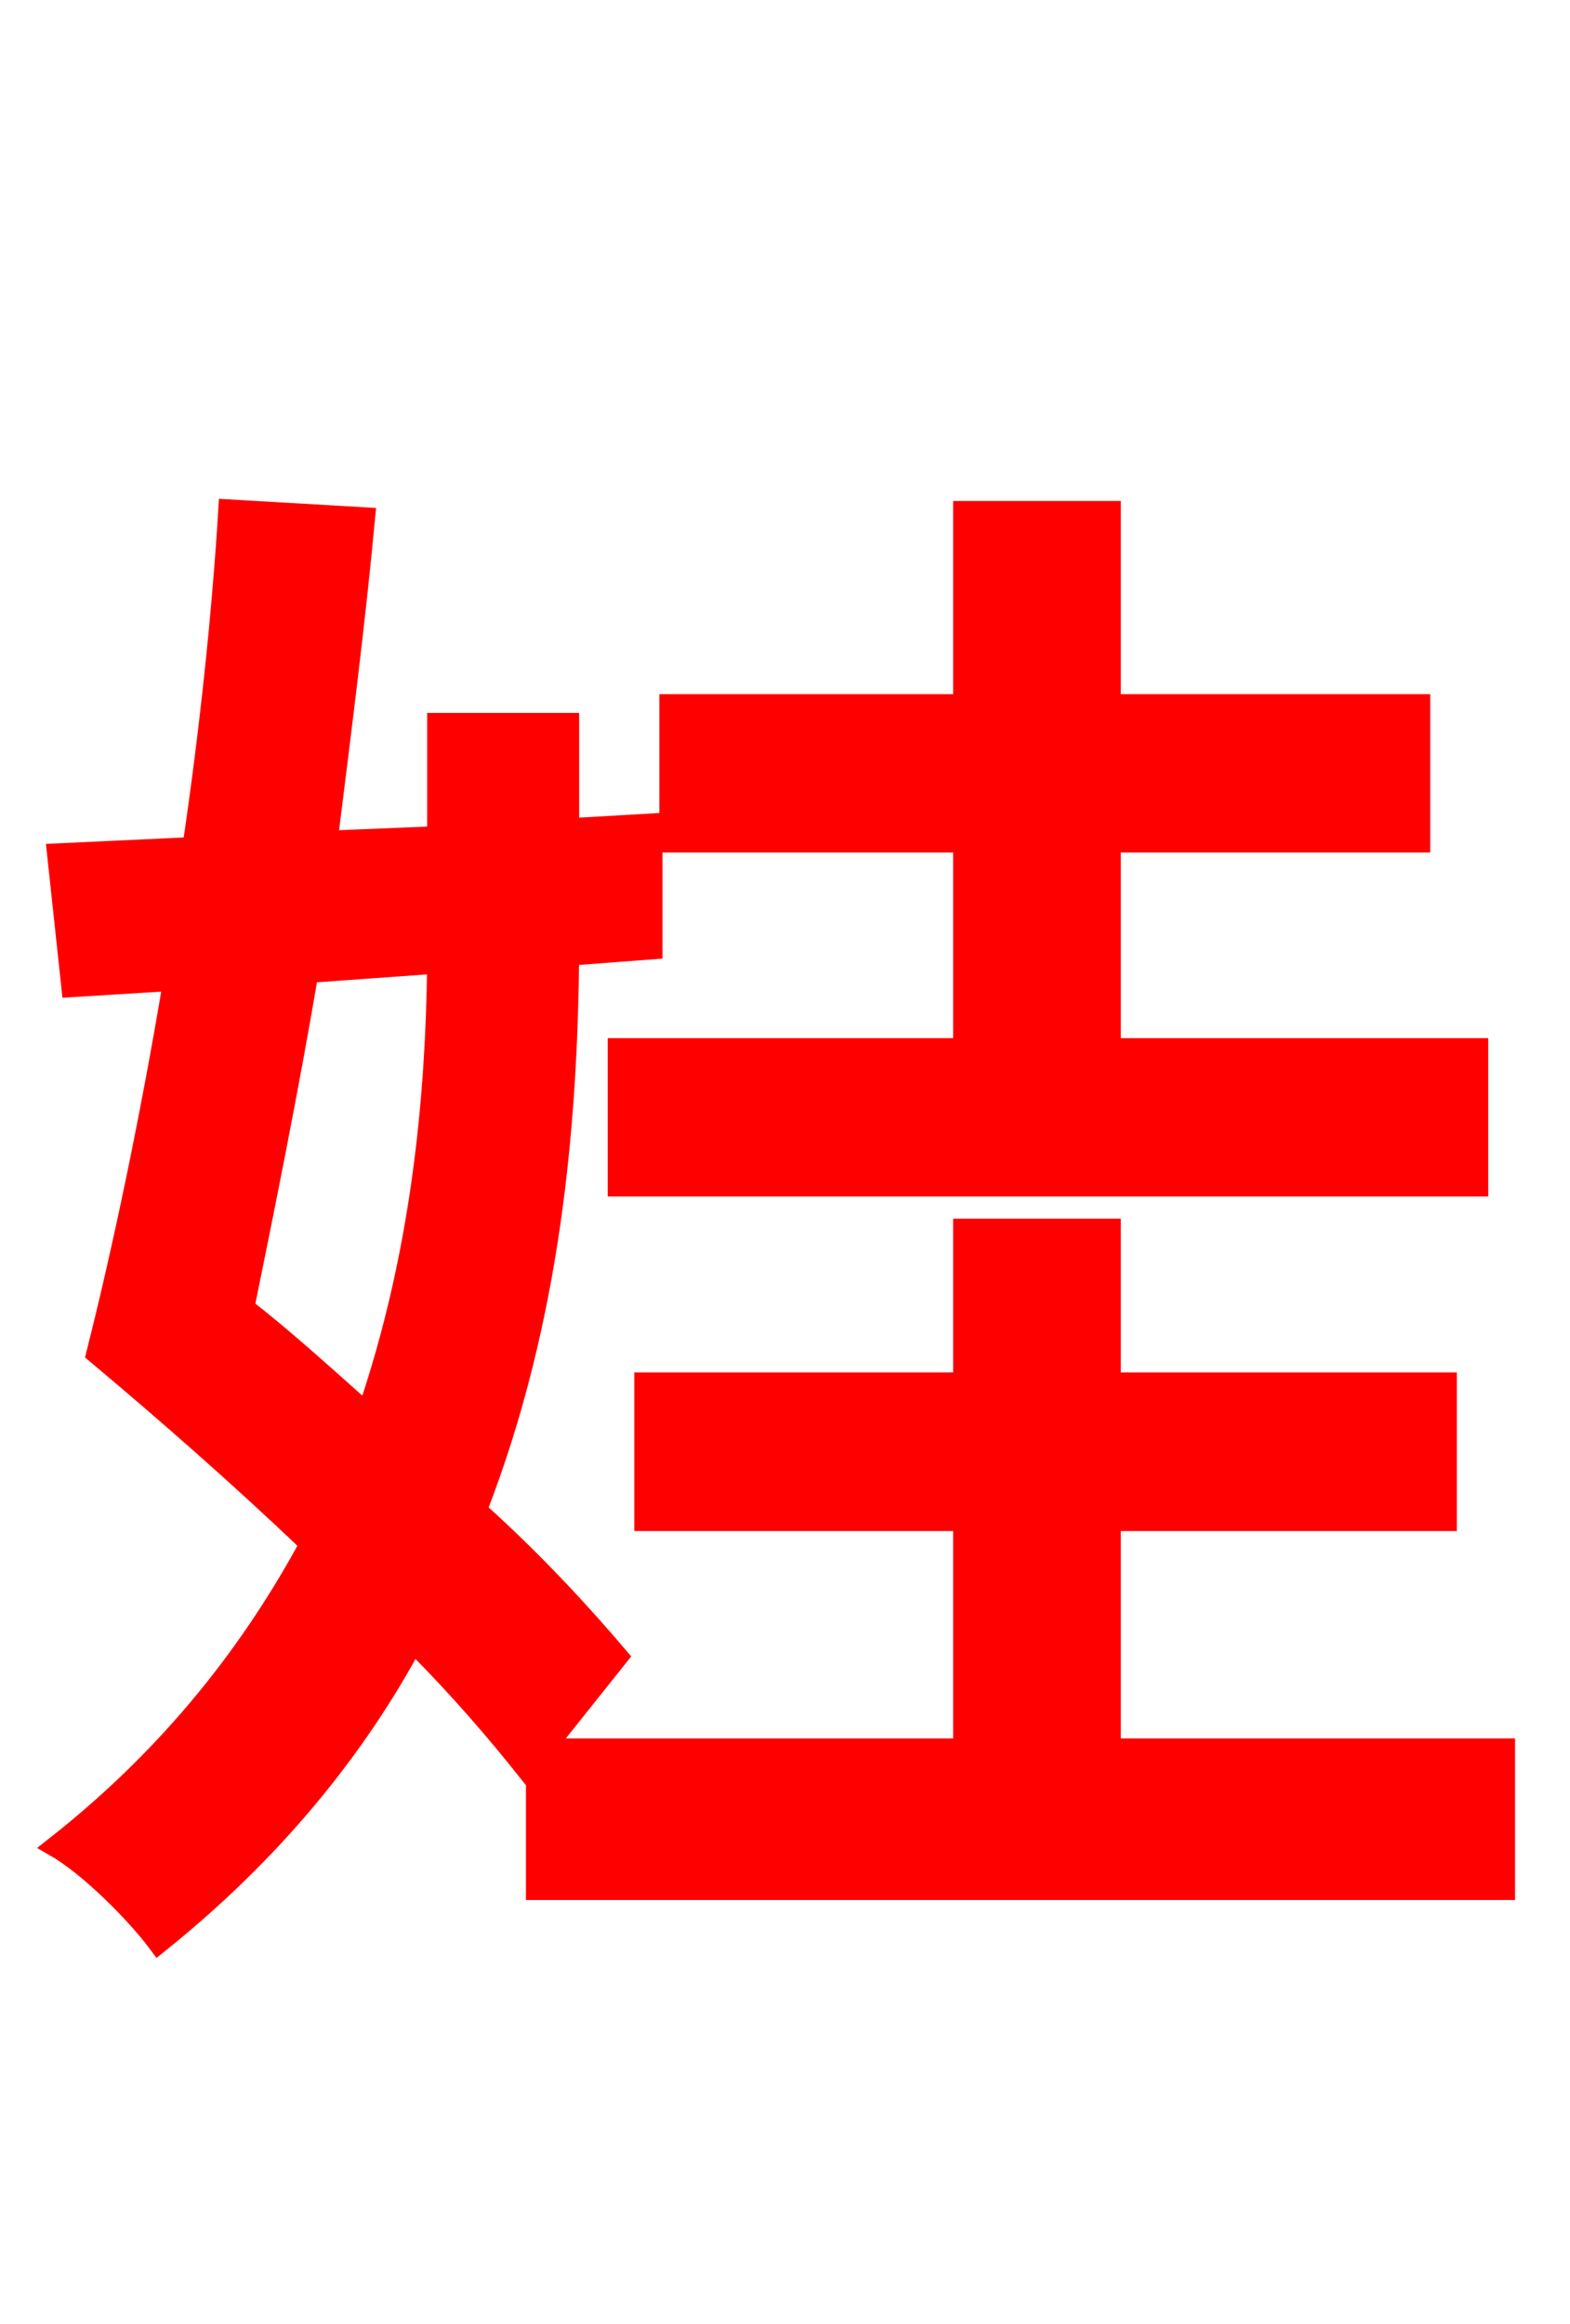<svg xmlns="http://www.w3.org/2000/svg" xmlns:xlink="http://www.w3.org/1999/xlink" width="72" height="106.56"><path fill="red" stroke="red" d="M44.21 48.10L28.37 48.10L28.37 54.36L67.75 54.36L67.75 48.10L50.90 48.10L50.90 38.59L65.09 38.59L65.09 32.33L50.90 32.33L50.90 23.47L44.21 23.47L44.21 32.33L30.74 32.33L30.74 38.59L44.21 38.59ZM20.09 44.14C20.02 50.33 19.37 57.53 16.85 64.87C14.90 63.14 13.03 61.42 11.16 59.98C12.10 55.37 13.18 50.04 14.11 44.57ZM50.90 80.21L50.90 69.70L66.31 69.70L66.31 63.43L50.90 63.43L50.90 56.38L44.21 56.38L44.21 63.43L29.59 63.43L29.59 69.70L44.21 69.70L44.21 80.21L24.91 80.21L28.30 75.96C26.71 74.09 24.48 71.64 21.82 69.26C25.27 60.41 25.99 51.34 26.06 43.78L29.88 43.49L29.88 37.80L26.06 38.02L26.06 33.19L20.09 33.19L20.09 38.38L14.98 38.59C15.62 33.48 16.27 28.37 16.70 23.76L10.51 23.40C10.22 28.15 9.65 33.55 8.86 38.88L2.66 39.17L3.31 45.22L7.99 44.93C6.91 51.41 5.62 57.46 4.46 62.06C7.56 64.66 11.02 67.68 14.26 70.78C11.66 75.60 7.99 80.42 2.59 84.67C4.10 85.54 6.26 87.70 7.27 89.06C12.46 84.89 16.27 80.21 18.94 75.24C21.10 77.40 22.82 79.42 24.19 81.14L24.62 80.50L24.62 86.62L68.98 86.62L68.98 80.21Z"/></svg>
